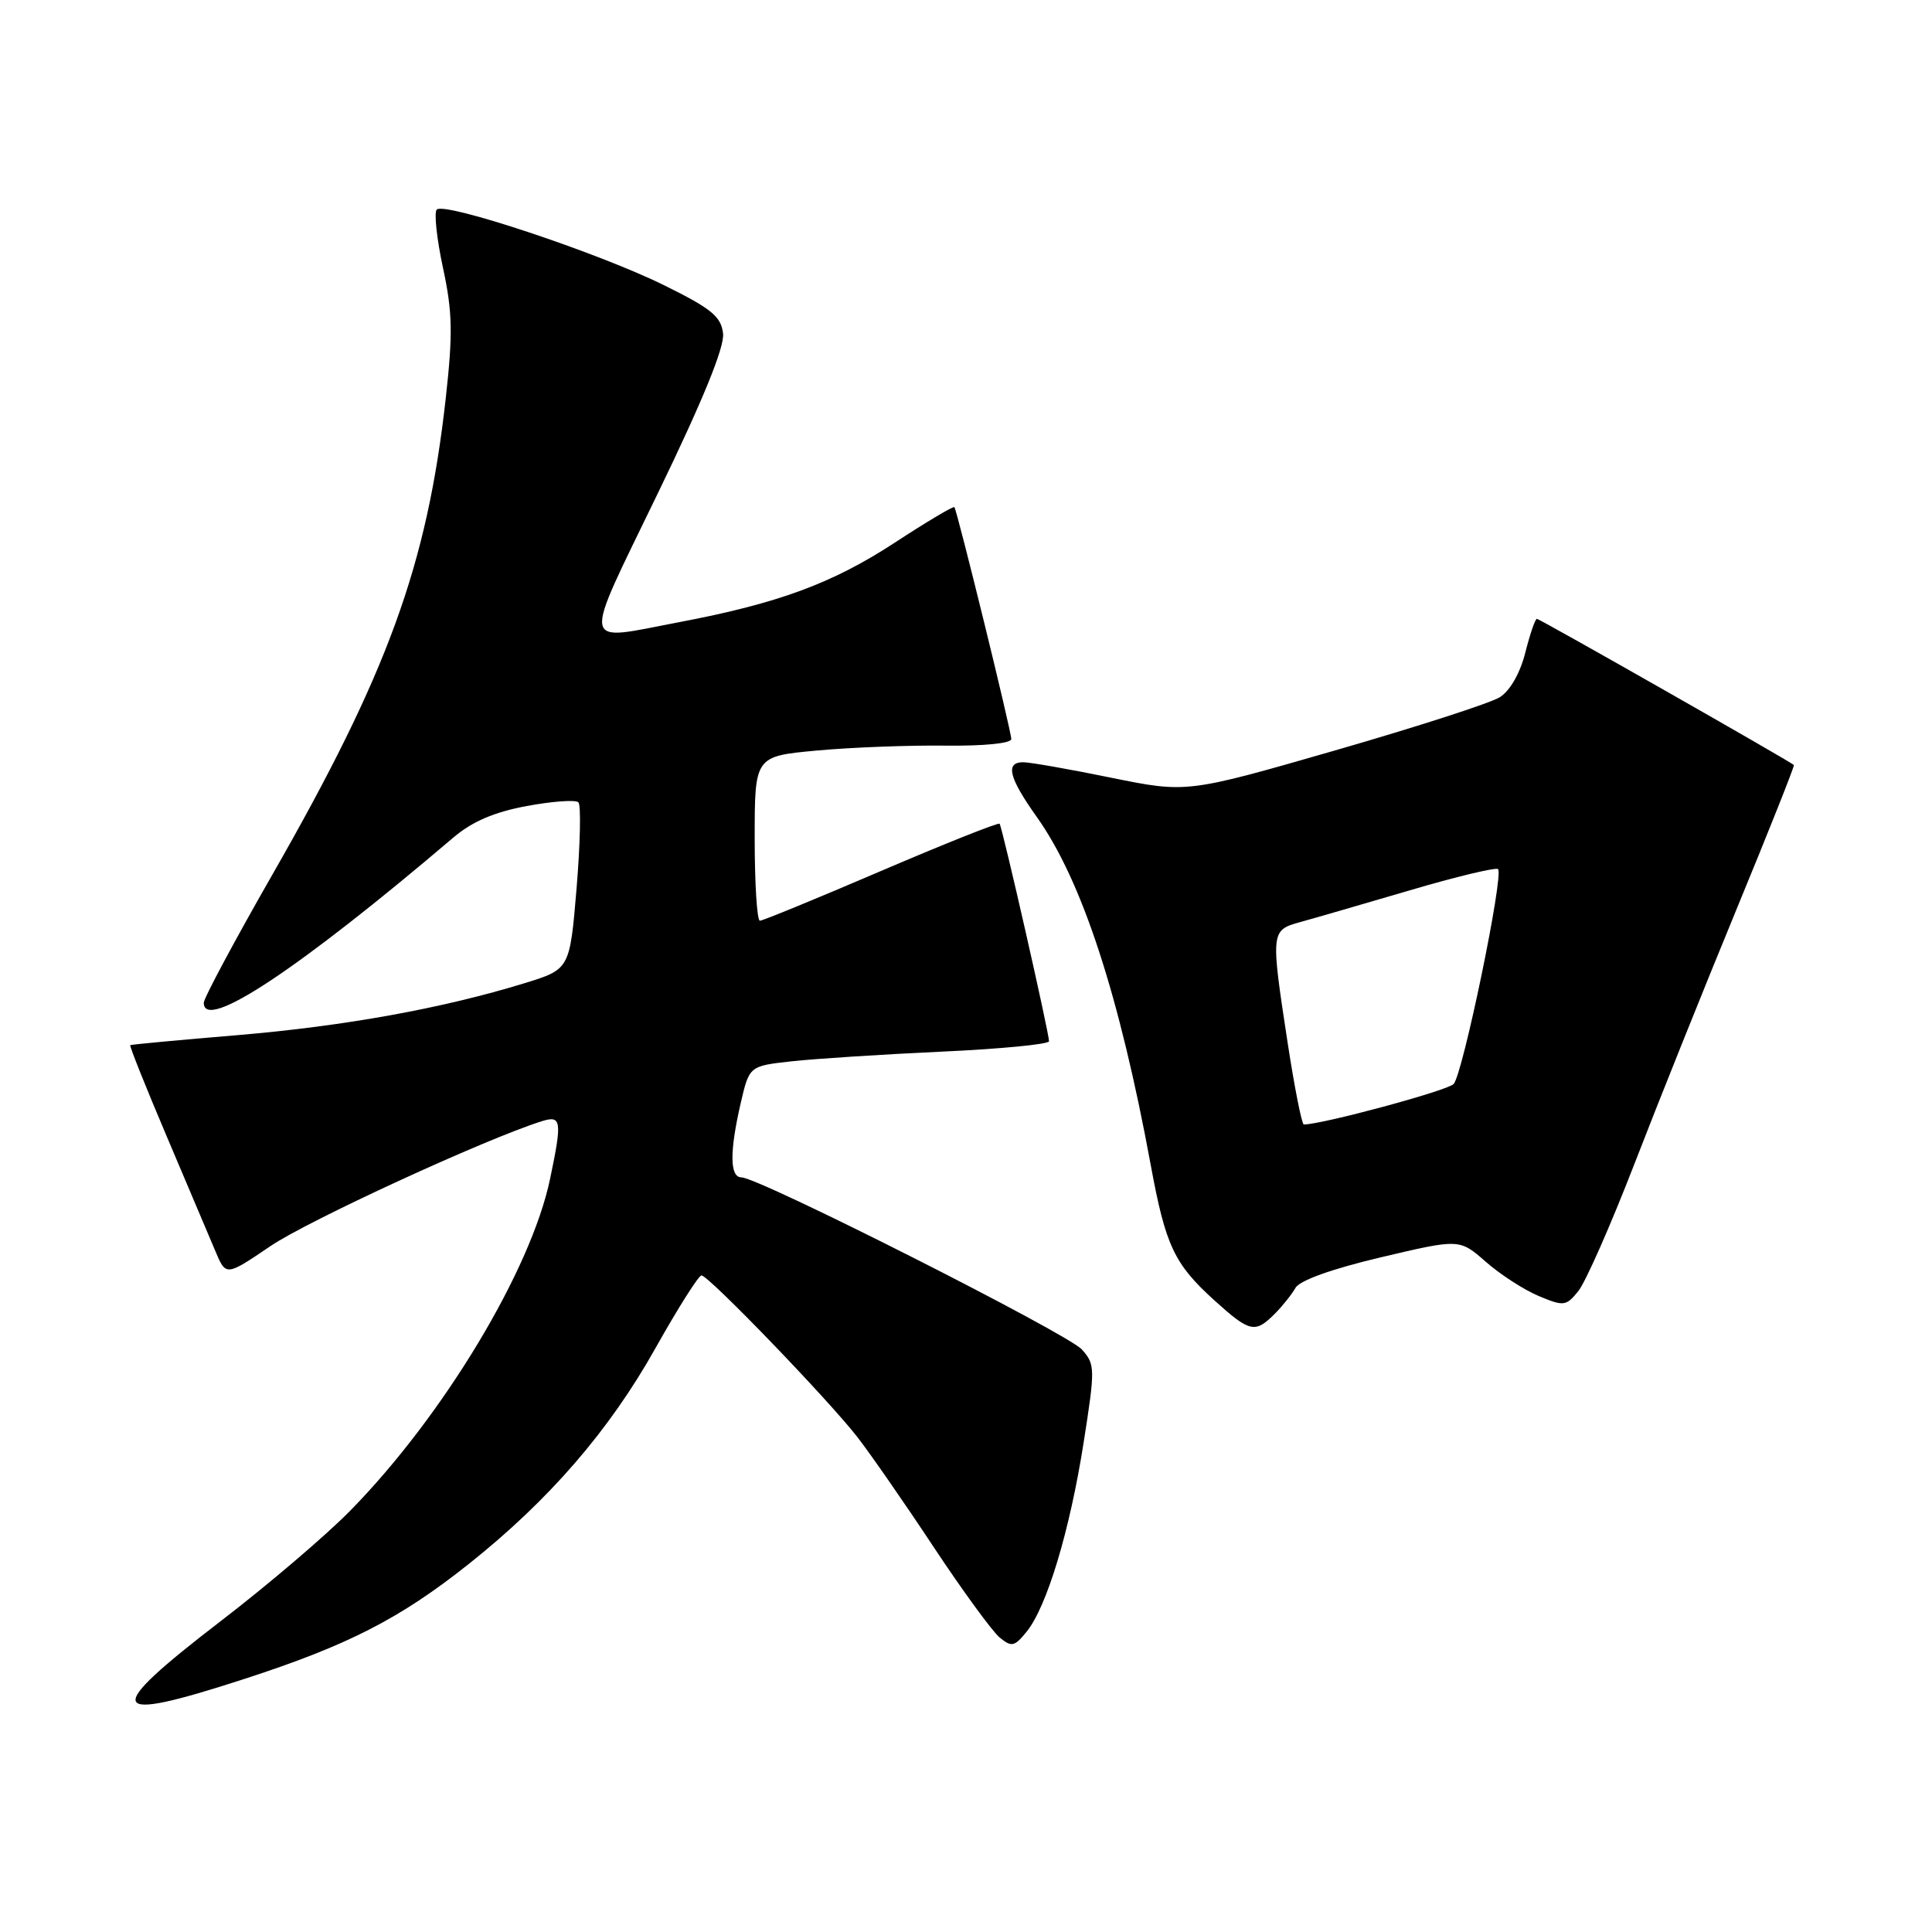 <?xml version="1.0" encoding="UTF-8" standalone="no"?>
<!DOCTYPE svg PUBLIC "-//W3C//DTD SVG 1.1//EN" "http://www.w3.org/Graphics/SVG/1.1/DTD/svg11.dtd" >
<svg xmlns="http://www.w3.org/2000/svg" xmlns:xlink="http://www.w3.org/1999/xlink" version="1.1" viewBox="0 0 256 256">
 <g >
 <path fill="currentColor"
d=" M 32.25 222.51 C 46.08 218.03 52.99 214.49 62.12 207.23 C 72.77 198.76 80.74 189.55 86.88 178.59 C 89.84 173.32 92.57 169.00 92.95 169.00 C 93.89 169.00 109.86 185.56 113.67 190.50 C 115.37 192.70 119.90 199.22 123.72 205.00 C 127.55 210.78 131.48 216.16 132.45 216.97 C 134.04 218.28 134.42 218.20 136.04 216.20 C 138.72 212.89 141.75 202.83 143.58 191.19 C 145.13 181.31 145.12 180.79 143.35 178.81 C 141.47 176.71 100.54 156.01 98.25 156.01 C 96.69 156.00 96.66 152.64 98.14 146.20 C 99.29 141.25 99.29 141.25 104.89 140.63 C 107.98 140.29 116.91 139.71 124.75 139.35 C 132.59 138.99 139.00 138.37 139.00 137.97 C 139.00 136.83 132.80 109.54 132.45 109.15 C 132.28 108.96 125.22 111.78 116.76 115.40 C 108.30 119.03 101.07 122.00 100.69 122.00 C 100.31 122.00 100.00 117.10 100.00 111.10 C 100.00 100.21 100.00 100.21 108.25 99.45 C 112.79 99.03 120.44 98.74 125.25 98.80 C 130.34 98.86 134.00 98.50 134.00 97.93 C 134.00 96.86 126.84 67.69 126.46 67.20 C 126.33 67.03 122.74 69.17 118.49 71.95 C 110.25 77.32 103.09 79.96 89.94 82.45 C 76.78 84.95 77.01 86.35 87.13 65.44 C 93.13 53.06 96.02 45.99 95.81 44.19 C 95.55 41.94 94.27 40.89 88.00 37.80 C 79.31 33.50 58.87 26.71 57.87 27.77 C 57.50 28.17 57.87 31.65 58.70 35.50 C 59.96 41.35 60.02 44.20 59.06 52.81 C 56.59 74.91 51.39 89.18 36.08 115.91 C 31.09 124.63 27.00 132.27 27.00 132.88 C 27.00 136.76 39.56 128.44 60.07 110.98 C 62.56 108.86 65.49 107.60 69.81 106.80 C 73.20 106.17 76.28 105.95 76.64 106.31 C 77.00 106.67 76.89 111.79 76.40 117.70 C 75.50 128.43 75.50 128.43 69.50 130.28 C 58.62 133.62 45.70 135.96 31.50 137.16 C 23.80 137.80 17.39 138.40 17.26 138.49 C 17.13 138.57 19.30 144.01 22.09 150.57 C 24.87 157.13 27.78 163.99 28.55 165.81 C 29.94 169.11 29.94 169.11 35.83 165.12 C 40.79 161.75 64.23 150.96 71.75 148.58 C 74.40 147.74 74.51 148.46 72.89 156.20 C 70.37 168.28 58.74 187.61 46.42 200.16 C 43.24 203.41 35.54 209.97 29.32 214.75 C 13.45 226.93 14.01 228.43 32.25 222.51 Z  M 168.89 174.11 C 169.93 173.07 171.17 171.51 171.66 170.65 C 172.20 169.67 176.53 168.12 182.97 166.60 C 193.39 164.14 193.39 164.14 196.87 167.19 C 198.79 168.88 201.94 170.91 203.89 171.73 C 207.21 173.12 207.52 173.08 209.14 171.07 C 210.09 169.90 213.44 162.31 216.57 154.22 C 219.70 146.12 225.78 130.96 230.08 120.53 C 234.38 110.10 237.81 101.48 237.70 101.37 C 237.20 100.88 204.02 82.00 203.65 82.00 C 203.42 82.00 202.73 84.02 202.11 86.48 C 201.43 89.18 200.09 91.53 198.74 92.38 C 197.51 93.16 187.67 96.33 176.89 99.44 C 157.27 105.09 157.27 105.09 147.23 103.05 C 141.71 101.92 136.47 101.00 135.59 101.00 C 133.16 101.00 133.67 103.04 137.42 108.31 C 143.37 116.69 148.34 131.90 152.49 154.43 C 154.45 165.07 155.59 167.49 160.94 172.33 C 165.60 176.54 166.30 176.70 168.89 174.11 Z  M 170.63 138.25 C 168.36 123.42 168.38 123.27 172.25 122.19 C 174.04 121.70 180.56 119.81 186.75 117.99 C 192.94 116.16 198.23 114.90 198.50 115.16 C 199.29 115.95 193.82 142.39 192.61 143.64 C 191.75 144.53 175.18 149.00 172.76 149.00 C 172.50 149.00 171.54 144.16 170.63 138.25 Z "/>
</g>
</svg>